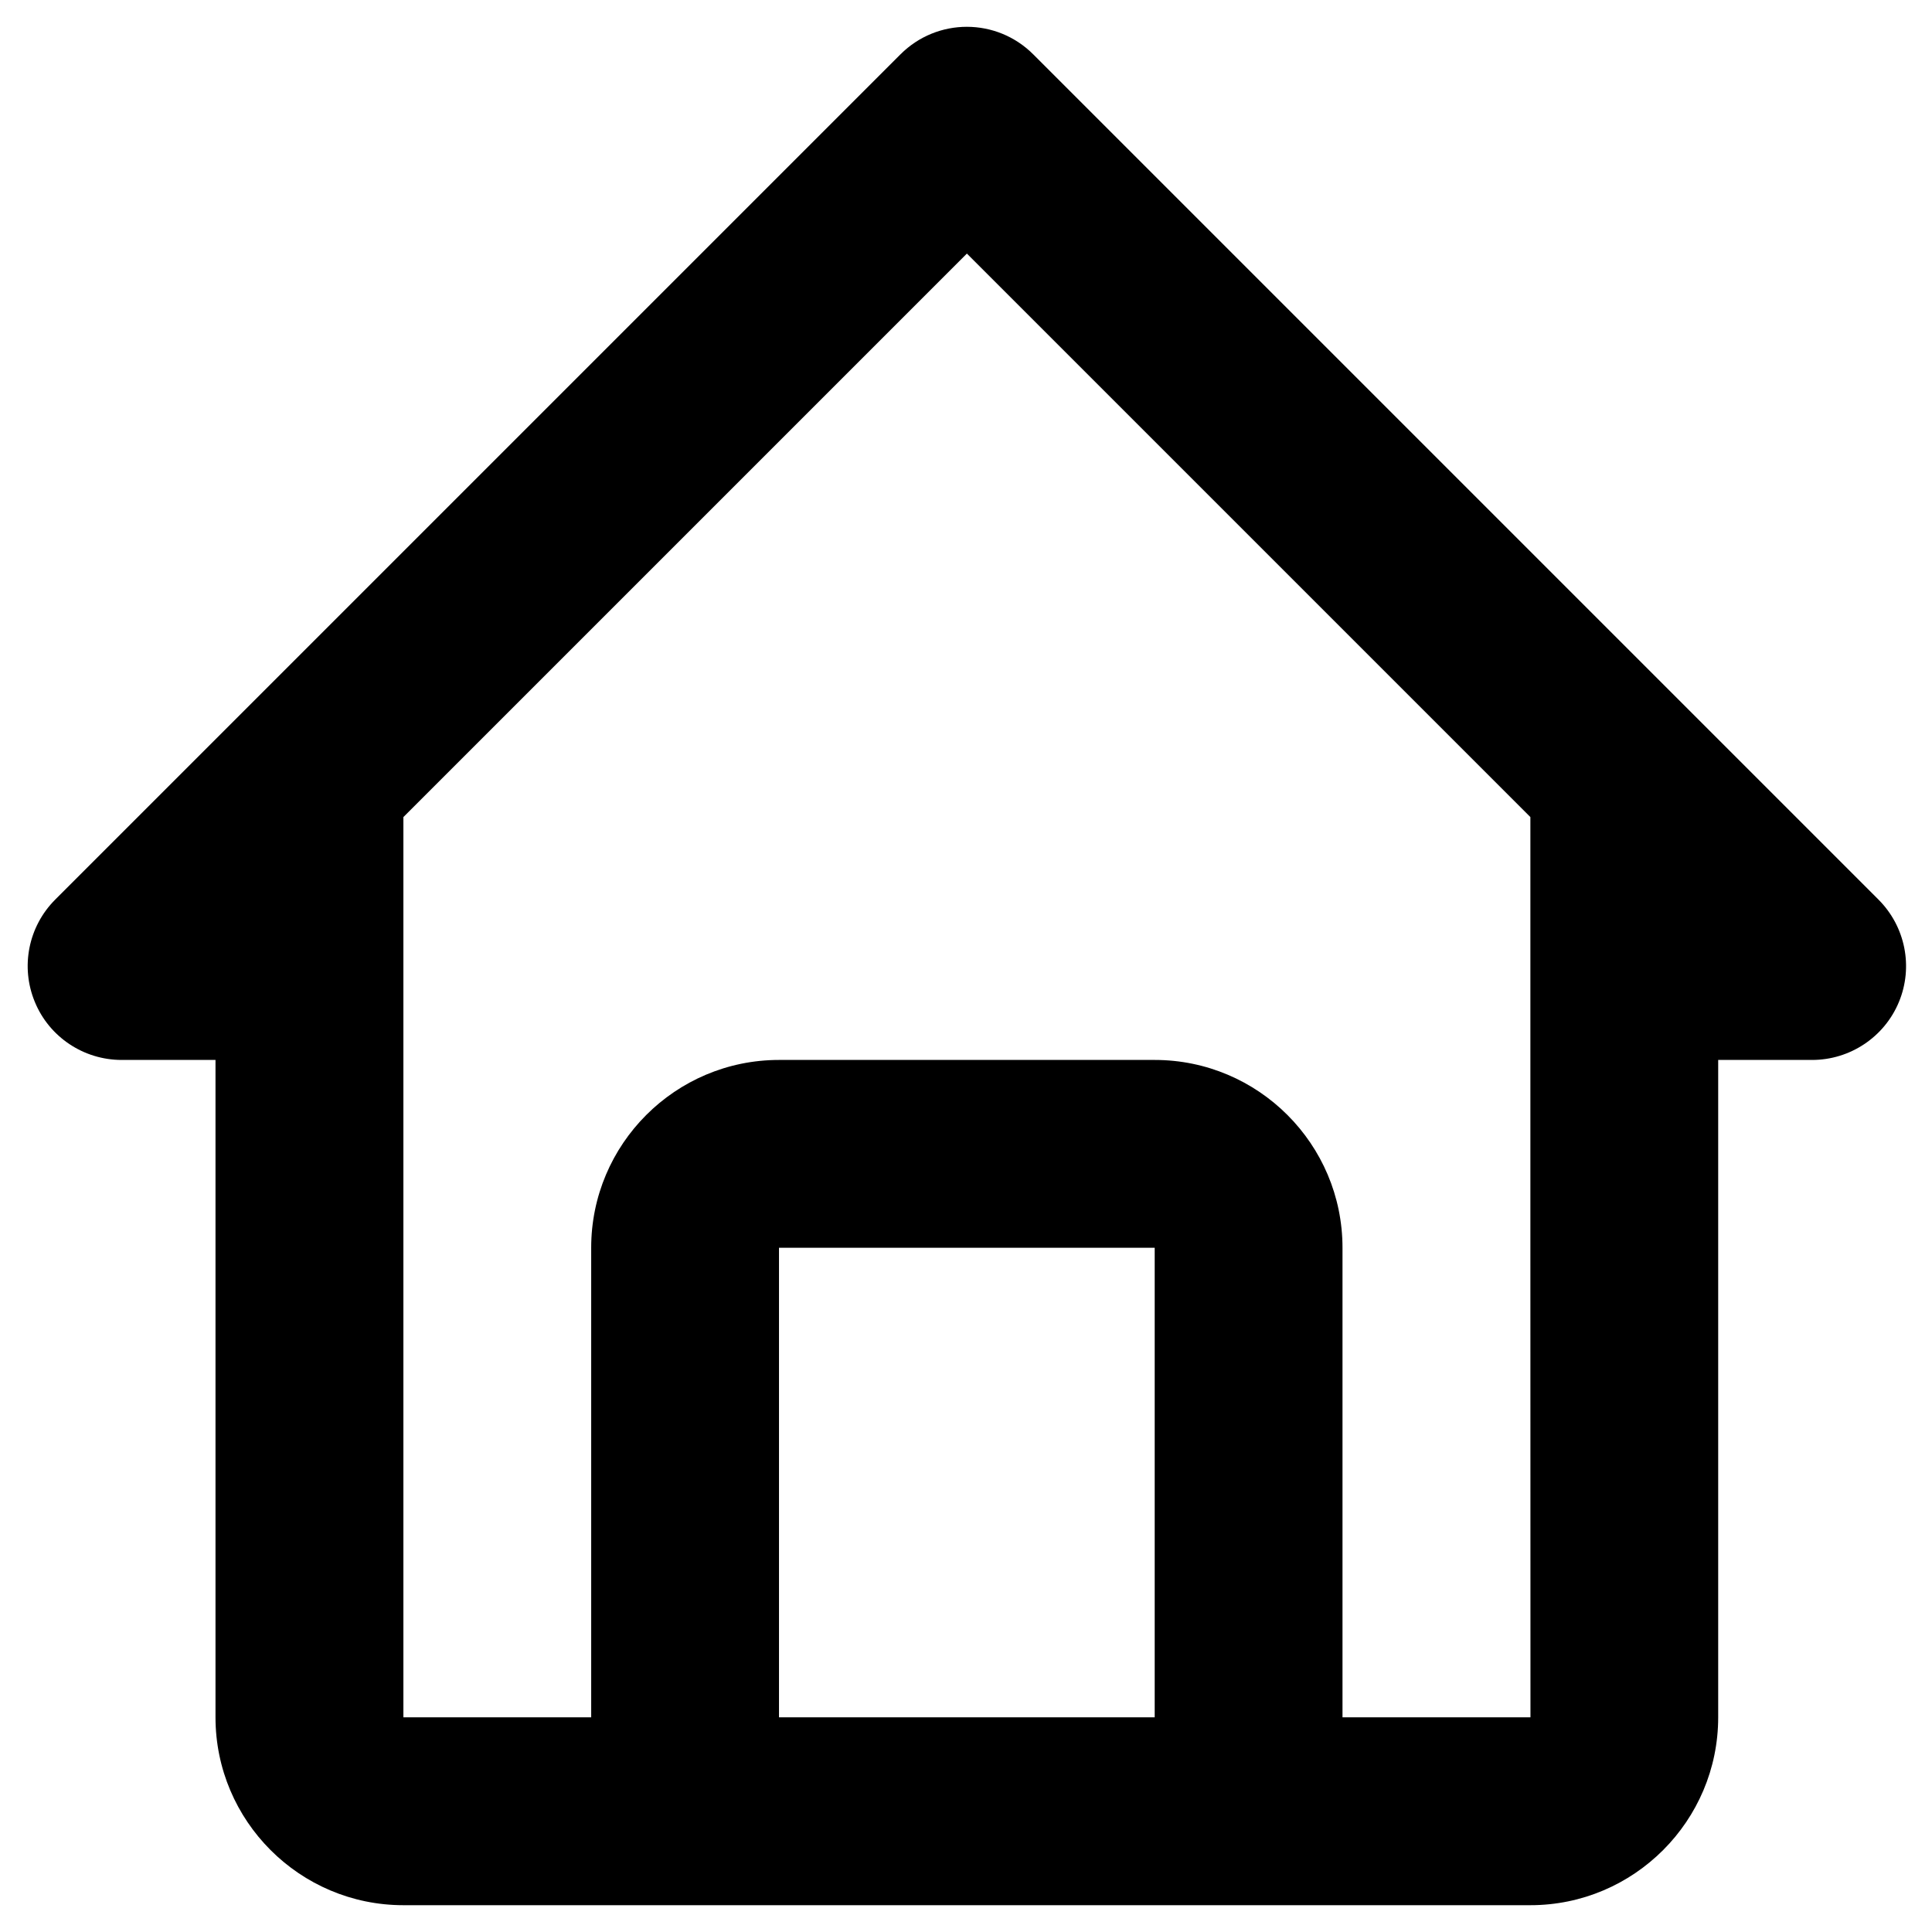 <svg width="24" height="24" viewBox="0 0 24 24" fill="none" xmlns="http://www.w3.org/2000/svg">
<path d="M1.511 13.167H2.677V15.5V21.333C2.677 22.62 3.724 23.667 5.011 23.667H8.511H15.511H19.011C20.297 23.667 21.344 22.62 21.344 21.333V15.5V13.167H22.511C22.982 13.167 23.409 12.882 23.589 12.447C23.77 12.011 23.669 11.509 23.335 11.175L12.835 0.675C12.379 0.219 11.642 0.219 11.186 0.675L0.686 11.175C0.352 11.509 0.252 12.011 0.433 12.447C0.612 12.882 1.039 13.167 1.511 13.167ZM9.677 21.333V15.5H14.344V21.333H9.677ZM12.011 3.15L19.011 10.15V15.5L19.012 21.333H16.677V15.5C16.677 14.213 15.631 13.167 14.344 13.167H9.677C8.39 13.167 7.344 14.213 7.344 15.5V21.333H5.011V15.5V12V10.15L12.011 3.15Z" fill="black"/>
</svg>
